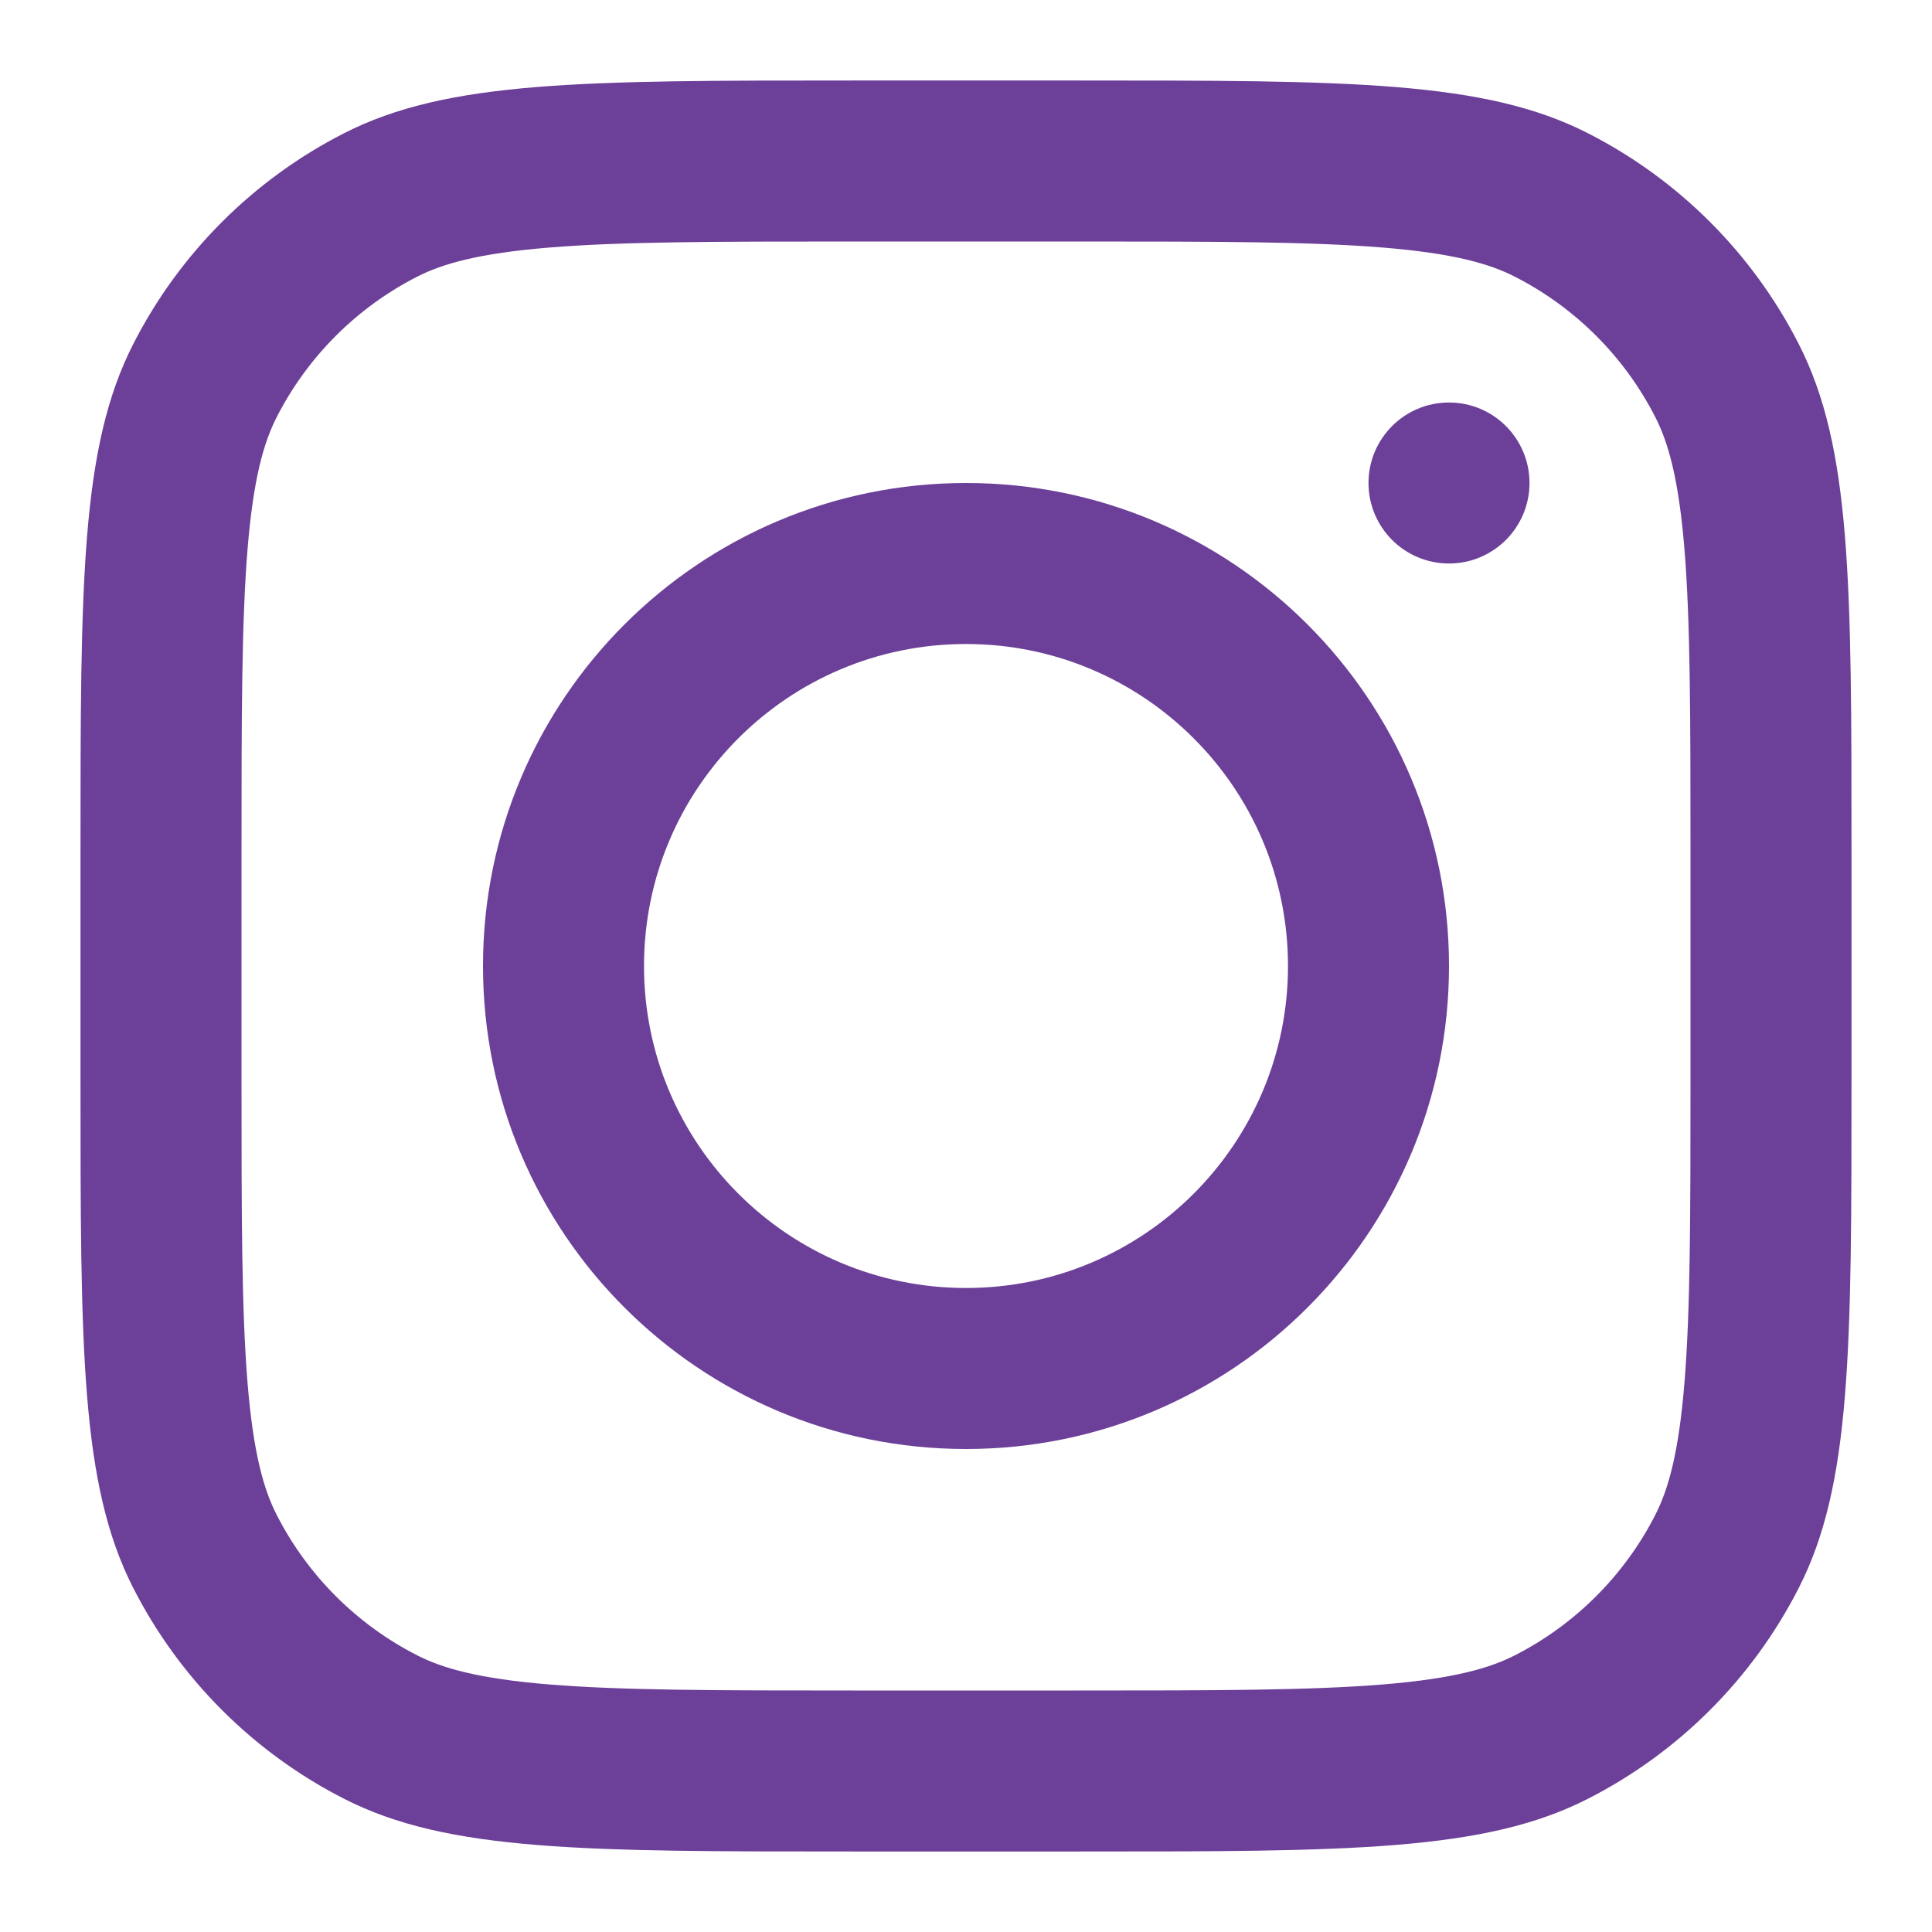 <svg width="800" height="800" viewBox="0 0 800 800" fill="none" xmlns="http://www.w3.org/2000/svg">
<path fill-rule="evenodd" clip-rule="evenodd" d="M400 600C510.457 600 600 510.457 600 400C600 289.543 510.457 200 400 200C289.543 200 200 289.543 200 400C200 510.457 289.543 600 400 600ZM400 533.333C473.637 533.333 533.333 473.637 533.333 400C533.333 326.362 473.637 266.667 400 266.667C326.362 266.667 266.667 326.362 266.667 400C266.667 473.637 326.362 533.333 400 533.333Z" fill="#6c3f99"/>
<path d="M600 166.667C581.59 166.667 566.667 181.591 566.667 200C566.667 218.409 581.59 233.333 600 233.333C618.41 233.333 633.333 218.409 633.333 200C633.333 181.591 618.41 166.667 600 166.667Z" fill="#6c3f99"/>
<path fill-rule="evenodd" clip-rule="evenodd" d="M55.132 142.535C33.333 185.318 33.333 241.323 33.333 353.333V446.667C33.333 558.677 33.333 614.683 55.132 657.463C74.307 695.097 104.903 725.693 142.535 744.867C185.318 766.667 241.323 766.667 353.333 766.667H446.667C558.677 766.667 614.683 766.667 657.463 744.867C695.097 725.693 725.693 695.097 744.867 657.463C766.667 614.683 766.667 558.677 766.667 446.667V353.333C766.667 241.323 766.667 185.318 744.867 142.535C725.693 104.903 695.097 74.307 657.463 55.132C614.683 33.333 558.677 33.333 446.667 33.333H353.333C241.323 33.333 185.318 33.333 142.535 55.132C104.903 74.307 74.307 104.903 55.132 142.535ZM446.667 100H353.333C296.228 100 257.408 100.052 227.403 102.503C198.175 104.891 183.228 109.22 172.801 114.532C147.713 127.316 127.316 147.713 114.532 172.801C109.22 183.228 104.891 198.175 102.503 227.403C100.052 257.408 100 296.228 100 353.333V446.667C100 503.773 100.052 542.59 102.503 572.597C104.891 601.827 109.22 616.773 114.532 627.2C127.316 652.287 147.713 672.683 172.801 685.467C183.228 690.78 198.175 695.11 227.403 697.497C257.408 699.947 296.228 700 353.333 700H446.667C503.773 700 542.59 699.947 572.597 697.497C601.827 695.11 616.773 690.78 627.2 685.467C652.287 672.683 672.683 652.287 685.467 627.2C690.78 616.773 695.11 601.827 697.497 572.597C699.947 542.59 700 503.773 700 446.667V353.333C700 296.228 699.947 257.408 697.497 227.403C695.11 198.175 690.78 183.228 685.467 172.801C672.683 147.713 652.287 127.316 627.2 114.532C616.773 109.22 601.827 104.891 572.597 102.503C542.59 100.052 503.773 100 446.667 100Z" fill="#6c3f99"/>
</svg>

